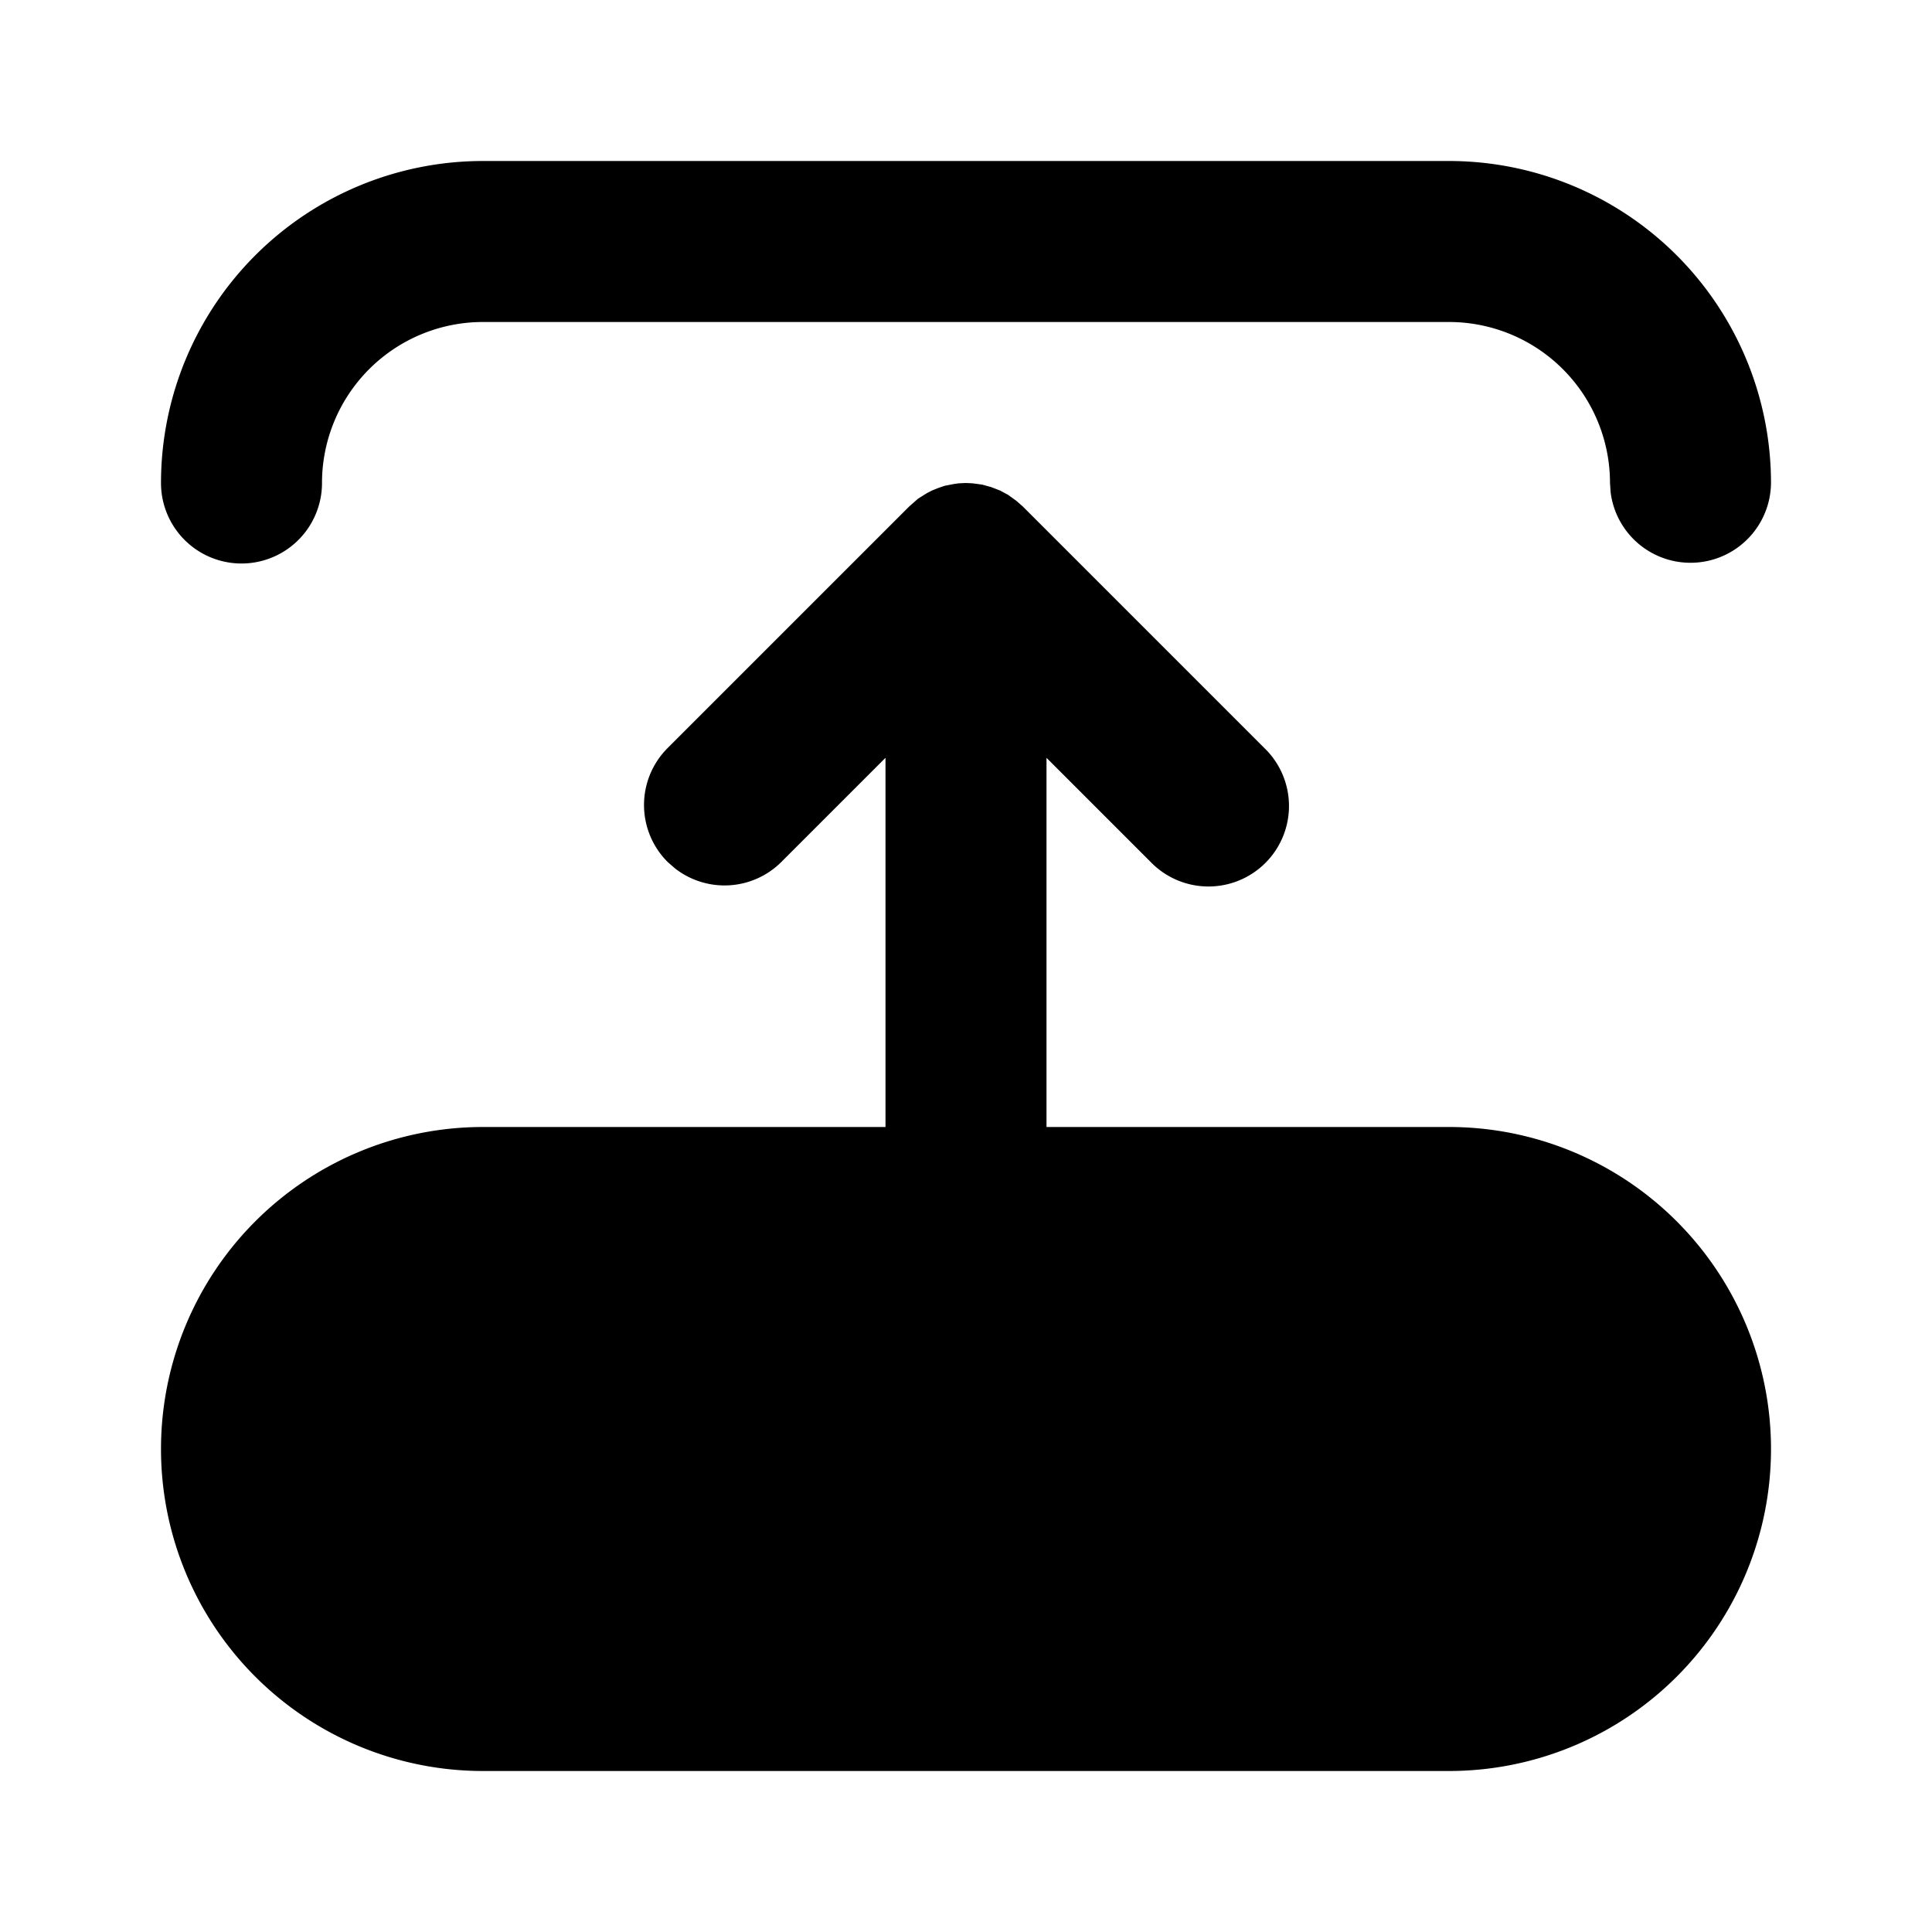 <svg xmlns="http://www.w3.org/2000/svg" width="24" height="24" viewBox="0 0 24 24"><path d="M6 2a4 4 0 0 0-4 4 1 1 0 0 0 2 0 2 2 0 0 1 2-2h12a2 2 0 0 1 2 2l.008.117A1 1 0 0 0 22 6a4 4 0 0 0-4-4zm6 4-.09.004-.058.008-.118.023-.076.026-.082.033-.06.031-.112.07-.111.098-3 3a1 1 0 0 0 0 1.414l.094.082a1 1 0 0 0 1.32-.082L11 9.414V14H6a4 4 0 0 0 0 8h12a4 4 0 0 0 0-8h-5V9.414l1.293 1.293a1 1 0 1 0 1.414-1.414l-3-3-.082-.072-.104-.075-.097-.052-.111-.043-.112-.031-.12-.016z"/></svg>